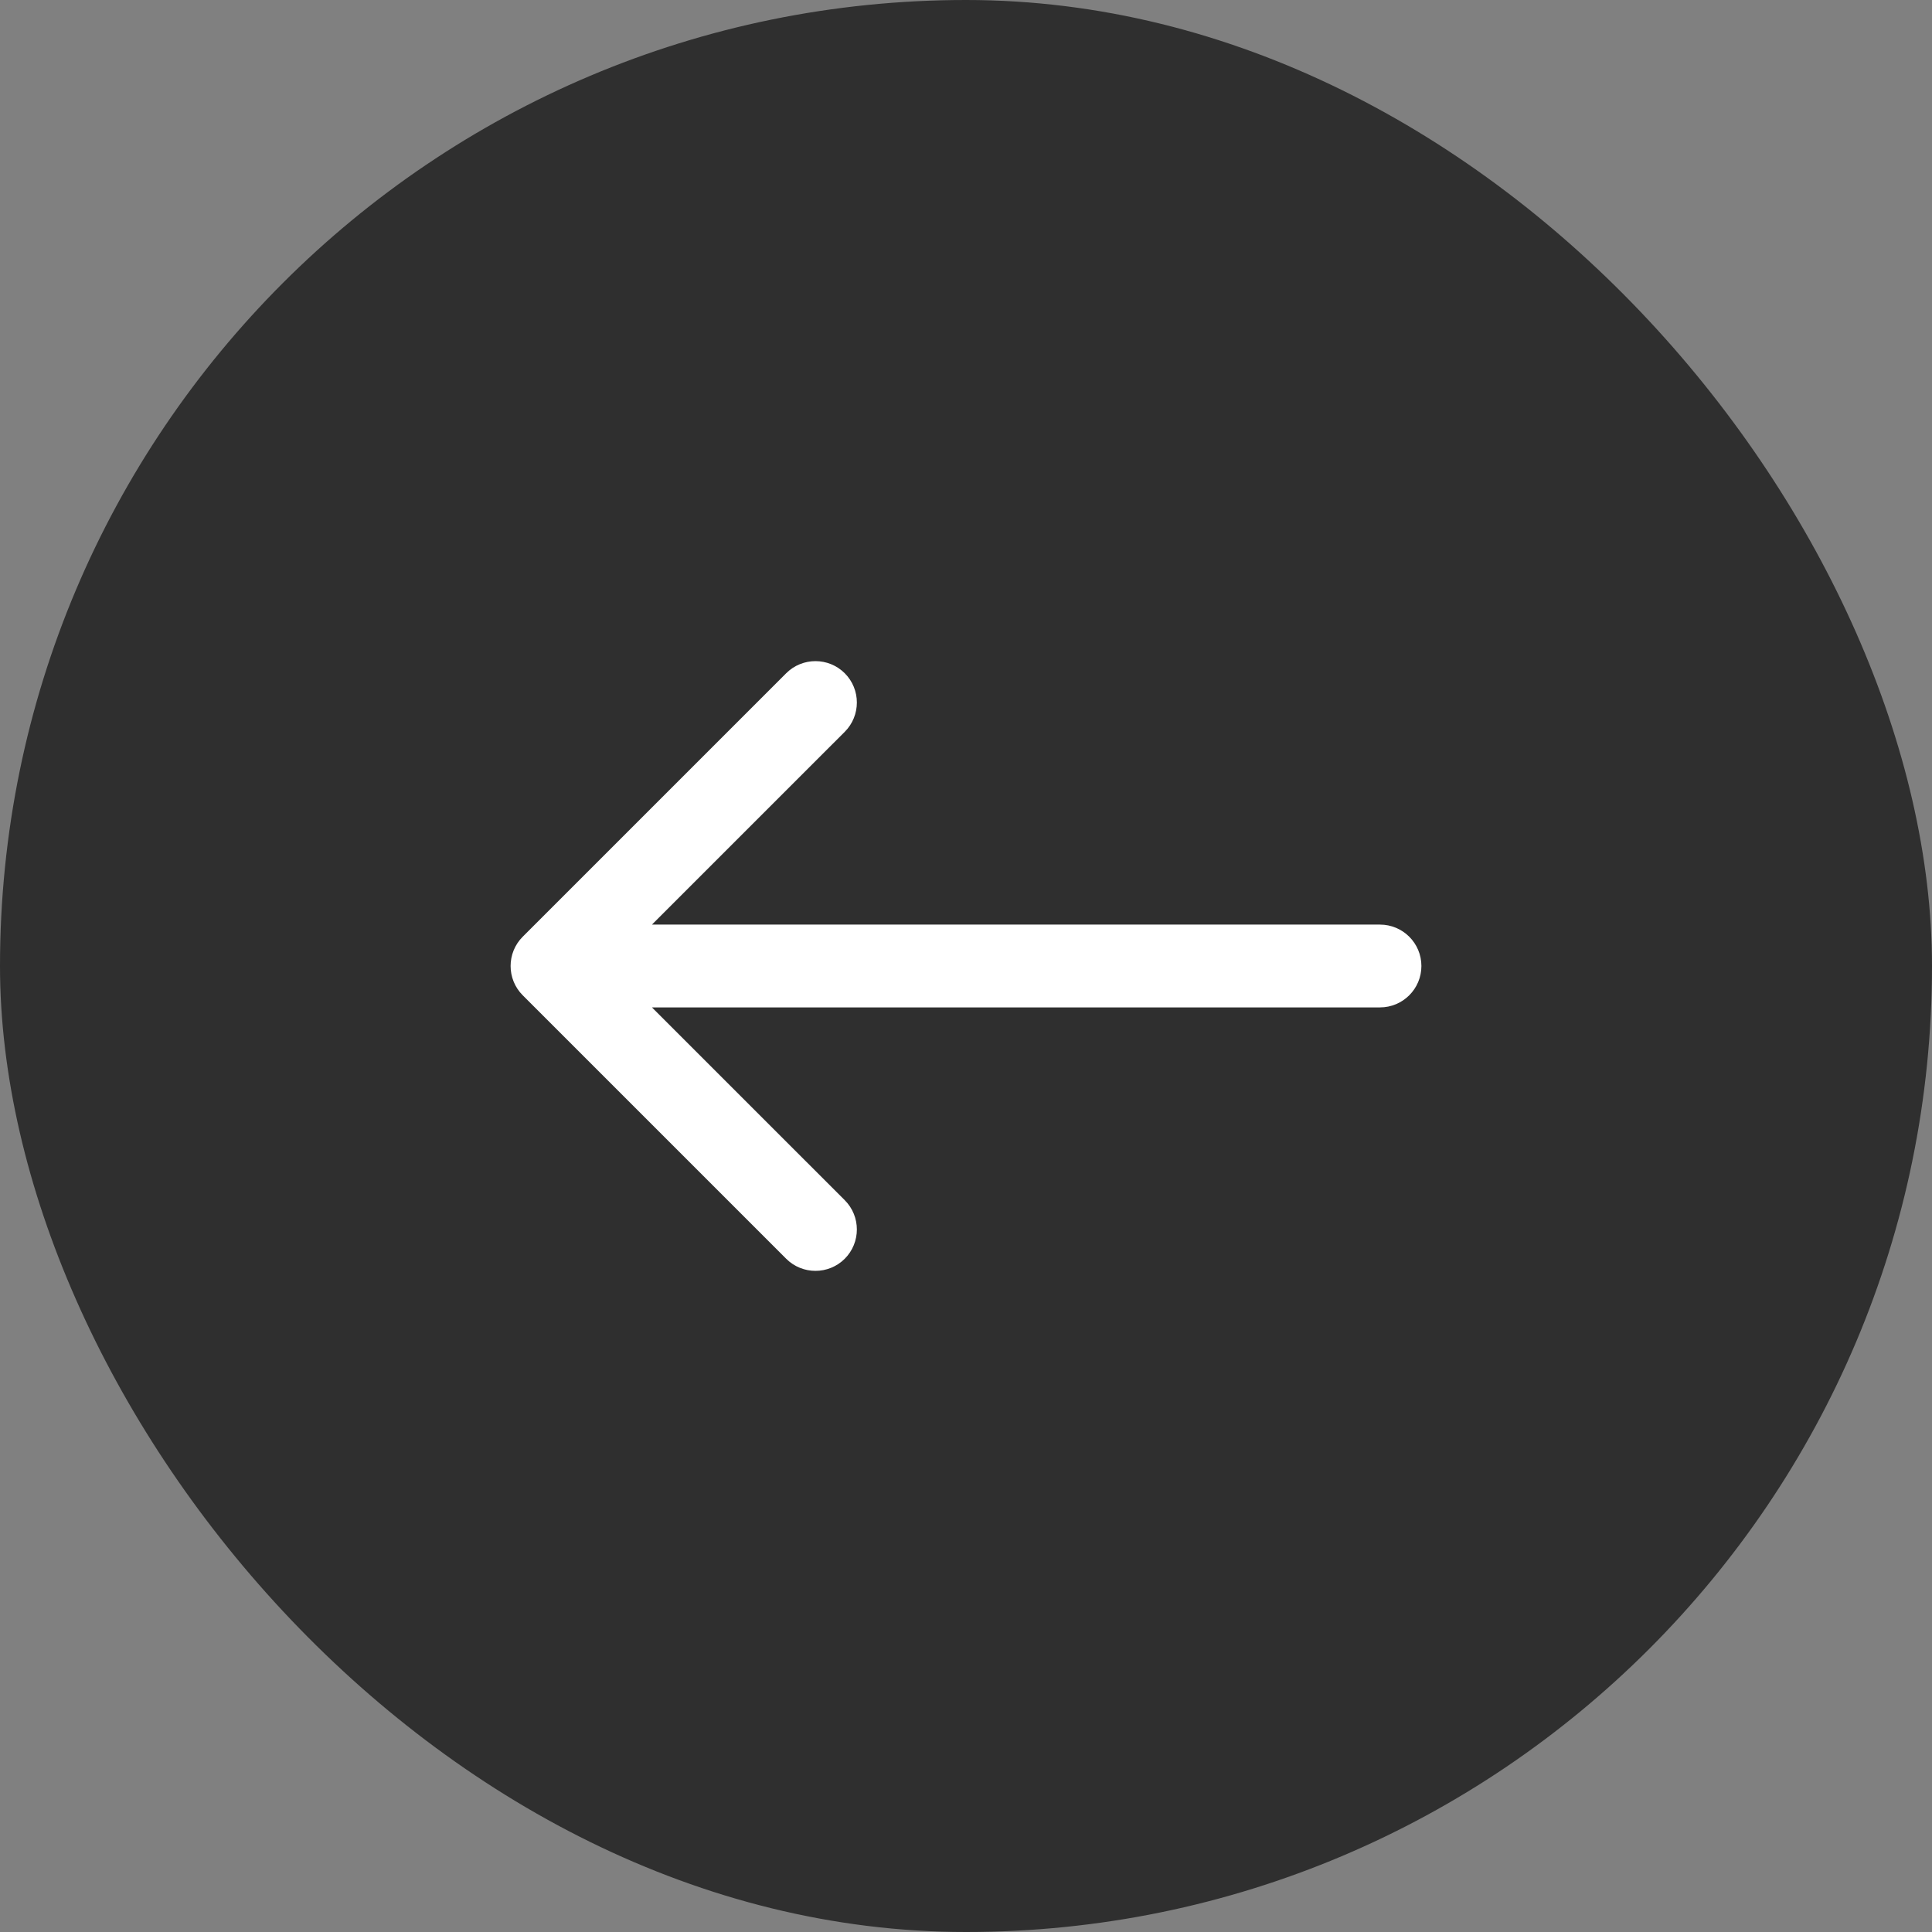 <svg width="70" height="70" viewBox="0 0 70 70" fill="none" xmlns="http://www.w3.org/2000/svg">
<rect x="0" y="0" width="70" height="70" fill="#808080" stroke="none"/>
<rect width="70" height="70" rx="35" fill="#2F2F2F"/>
<path d="M50 36.5C50.828 36.5 51.5 35.828 51.5 35C51.5 34.172 50.828 33.5 50 33.5V36.5ZM18.939 33.939C18.354 34.525 18.354 35.475 18.939 36.061L28.485 45.607C29.071 46.192 30.021 46.192 30.607 45.607C31.192 45.021 31.192 44.071 30.607 43.485L22.121 35L30.607 26.515C31.192 25.929 31.192 24.979 30.607 24.393C30.021 23.808 29.071 23.808 28.485 24.393L18.939 33.939ZM50 33.5H20V36.5H50V33.5Z" fill="white"/>
</svg>
